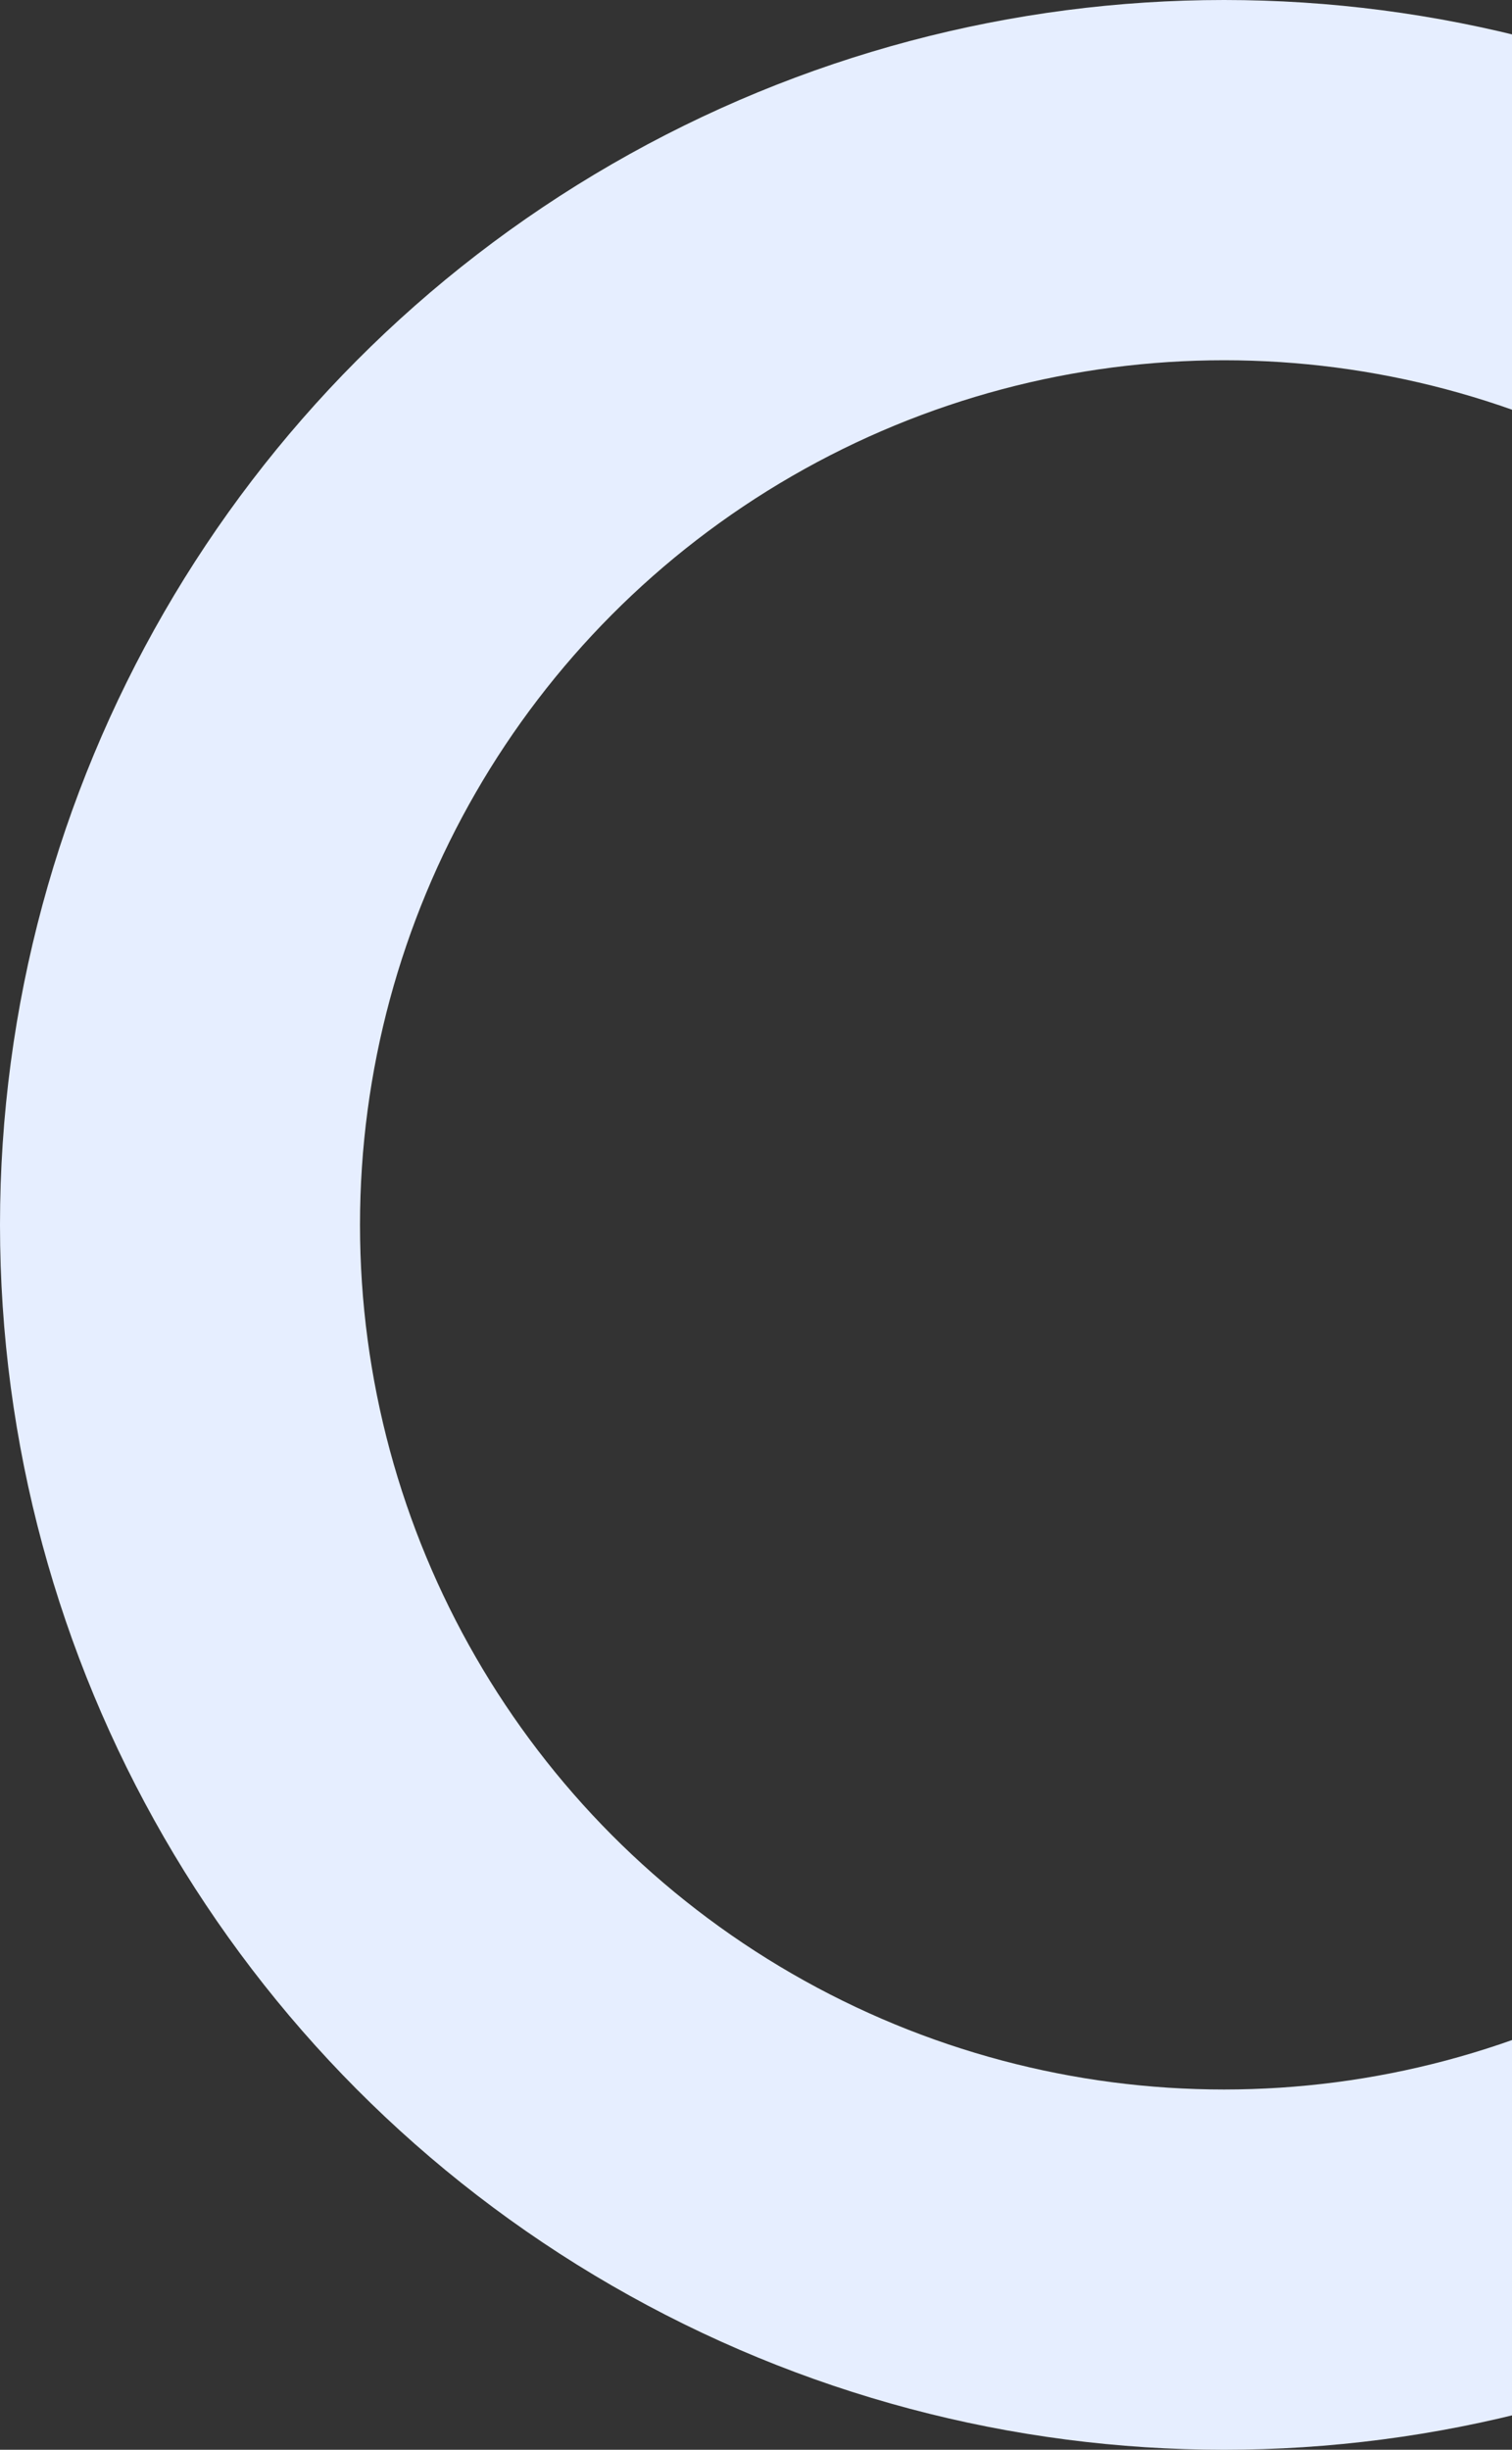 <svg width="147" height="238" viewBox="0 0 147 238" fill="none" xmlns="http://www.w3.org/2000/svg">
<rect x="0" y="0" width="147" height="238" fill="#333333" stroke="none"/>
<circle cx="119" cy="119" r="101.5" stroke="#E6EEFF" stroke-width="35"/>
</svg>
